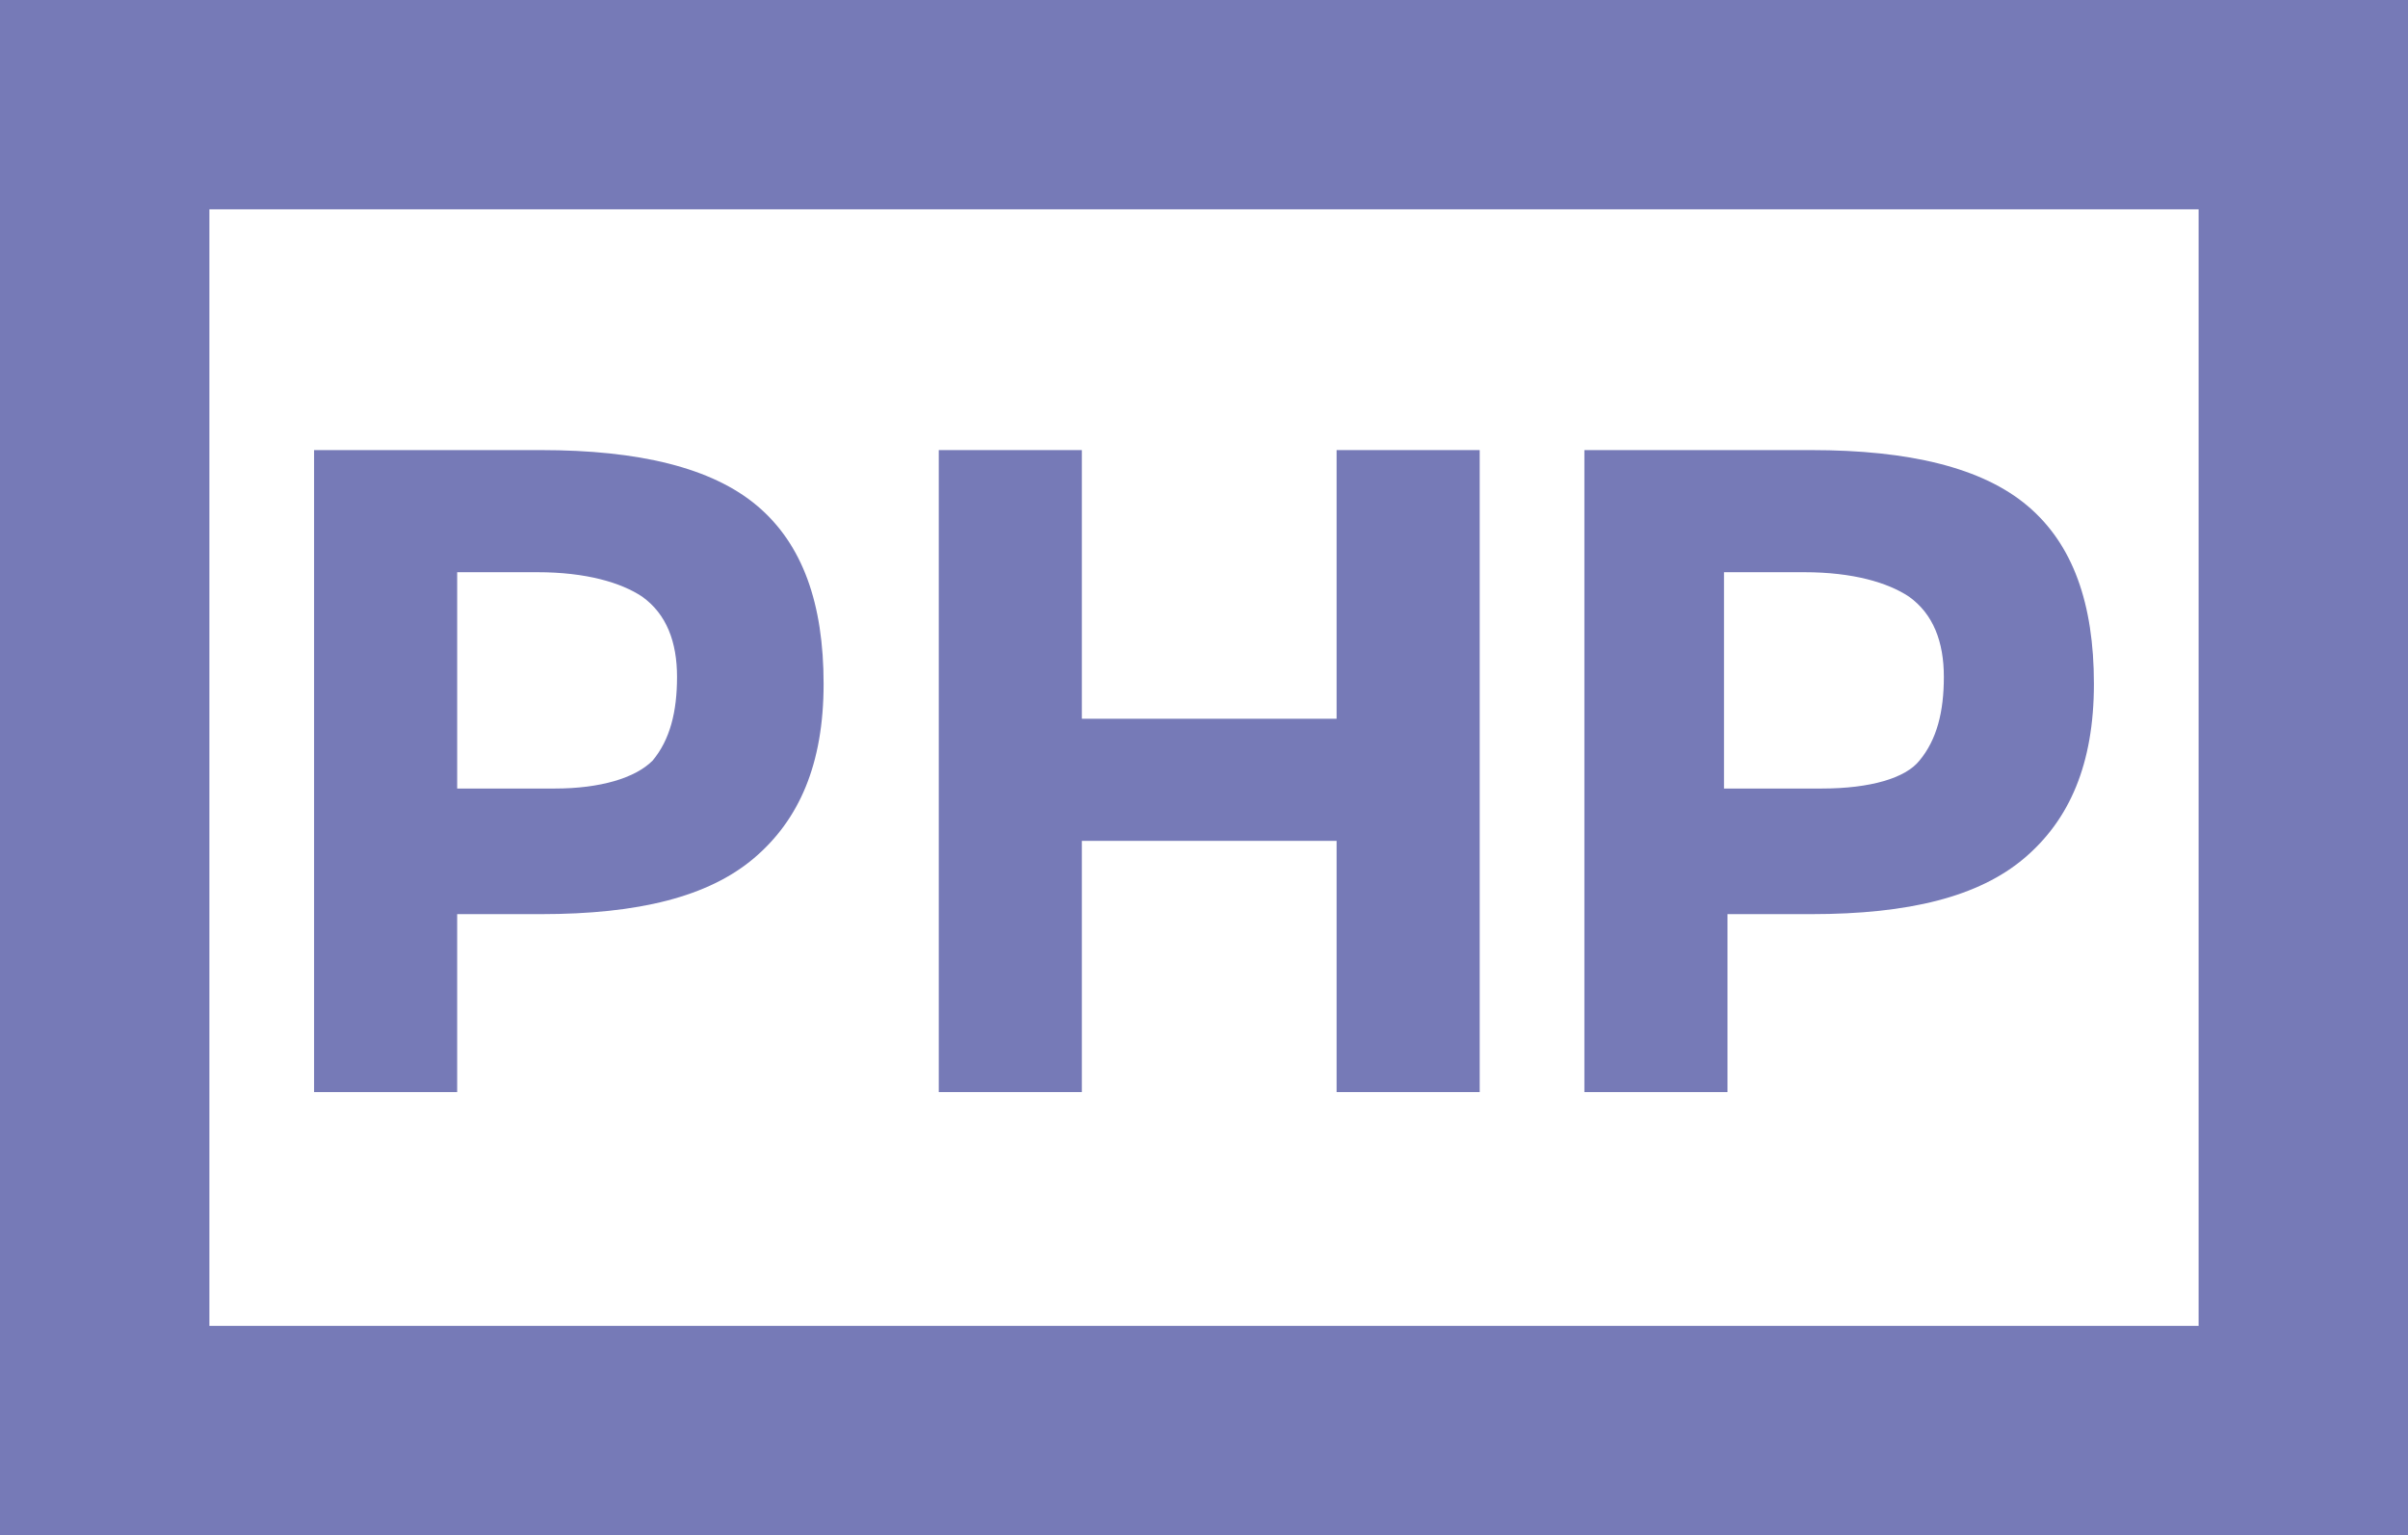 <?xml version="1.0" encoding="utf-8"?>
<!-- Generator: Adobe Illustrator 22.1.0, SVG Export Plug-In . SVG Version: 6.00 Build 0)  -->
<svg version="1.1" id="Layer_1" xmlns="http://www.w3.org/2000/svg" xmlns:xlink="http://www.w3.org/1999/xlink" x="0px" y="0px"
	 viewBox="0 0 69 44" style="enable-background:new 0 0 69 44;" xml:space="preserve">
<style type="text/css">
	.st0{fill:#767AB7;}
</style>
<path class="st0" d="M63,6v32H6V6H63 M69,0H0v44h69V0L69,0z"/>
<g>
	<path class="st0" d="M21.7,14.5c1.3,1.1,1.9,2.8,1.9,5.1s-0.7,3.9-2,5c-1.3,1.1-3.3,1.6-6.1,1.6h-2.4v5.1H9V12.9h6.5
		C18.3,12.9,20.4,13.4,21.7,14.5z M18.7,21.8c0.5-0.6,0.7-1.4,0.7-2.4s-0.3-1.8-1-2.3c-0.6-0.4-1.6-0.7-3-0.7h-2.3v6.2h2.8
		C17.2,22.6,18.2,22.3,18.7,21.8z"/>
	<path class="st0" d="M38.3,12.9h4.1v18.4h-4.1v-7.2H31v7.2h-4.1V12.9H31v7.7h7.3V12.9z"/>
	<path class="st0" d="M58.1,14.5c1.3,1.1,1.9,2.8,1.9,5.1s-0.7,3.9-2,5c-1.3,1.1-3.3,1.6-6.1,1.6h-2.4v5.1h-4.1V12.9h6.5
		C54.7,12.9,56.8,13.4,58.1,14.5z M55,21.8c0.5-0.6,0.7-1.4,0.7-2.4s-0.3-1.8-1-2.3c-0.6-0.4-1.6-0.7-3-0.7h-2.3v6.2h2.8
		C53.6,22.6,54.6,22.3,55,21.8z"/>
</g>
</svg>

